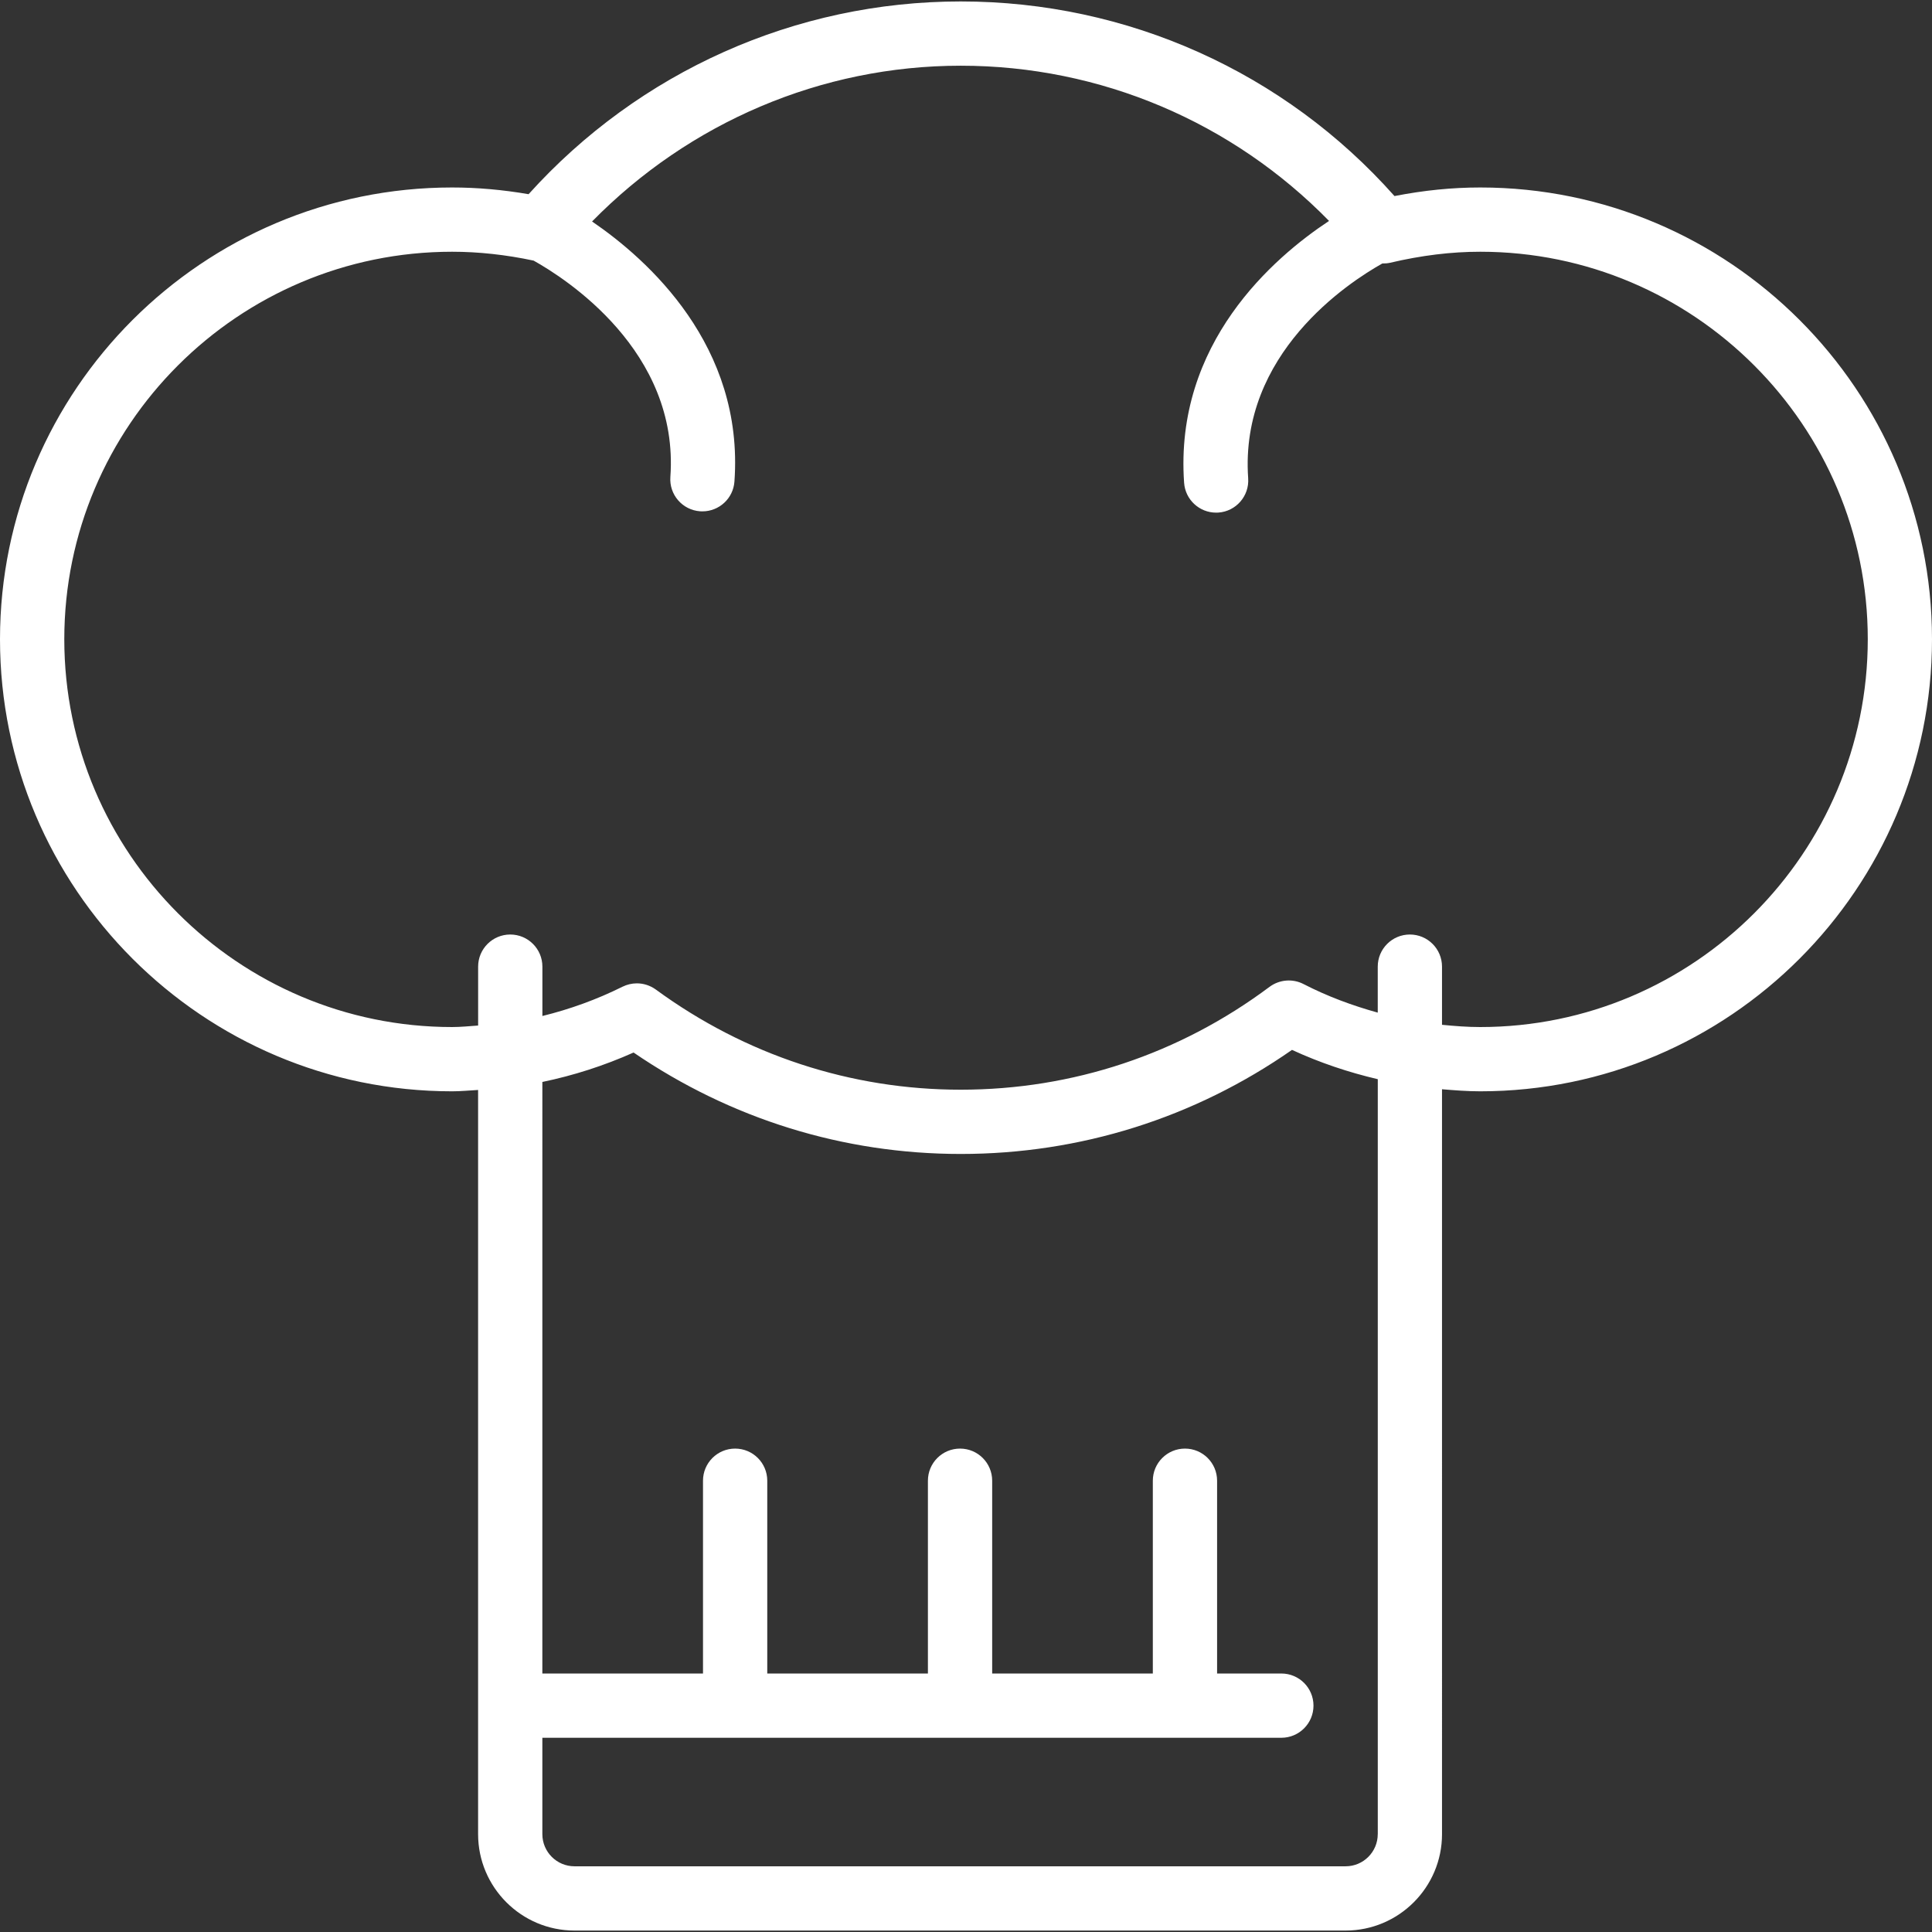 <svg fill="#ffffff" height="50px" width="50px" version="1.1" id="Layer_1" xmlns="http://www.w3.org/2000/svg" xmlns:xlink="http://www.w3.org/1999/xlink" viewBox="0 0 481.04 481.04" xml:space="preserve"><rect x="0" y="0" width="481.04" height="481.04" fill="#333333" stroke="none"/><g id="SVGRepo_bgCarrier" stroke-width="0"></g>
            <g id="SVGRepo_tracerCarrier" stroke-linecap="round" stroke-linejoin="round"></g>
            <g id="SVGRepo_iconCarrier"> 
            <g> <g> <path d="M368.56,46.68c-6.992,0-14.016,0.704-21.352,2.136C319.808,17.96,280.72,0.36,239.2,0.36 c-41.088,0-80.048,17.432-107.592,47.992c-6.432-1.112-12.816-1.672-19.048-1.672C50.488,46.68,0,97.136,0,159.16 c0,62.064,50.496,112.56,112.56,112.56c2.176,0,4.32-0.216,6.48-0.336V456.68c0,13.232,10.768,24,24,24h192 c13.232,0,24-10.768,24-24V271.208c3.16,0.264,6.32,0.512,9.52,0.512c62.024,0,112.48-50.496,112.48-112.56 C481.04,97.136,430.584,46.68,368.56,46.68z M343.048,456.68h-0.008c0,4.408-3.584,8-8,8h-192c-4.416,0-8-3.592-8-8v-24h184 c4.424,0,8-3.584,8-8c0-4.416-3.576-8-8-8h-16v-48c0-4.416-3.576-8-8-8s-8,3.584-8,8v48h-40v-48c0-4.416-3.576-8-8-8s-8,3.584-8,8 v48h-40v-48c0-4.416-3.576-8-8-8s-8,3.584-8,8v48h-40V269.392c7.752-1.608,15.344-4.04,22.712-7.328 C181.944,278.608,210,287.32,239.2,287.32c29.728,0,58.144-8.944,82.488-25.912c6.928,3.2,14.072,5.584,21.36,7.296V456.68z M368.56,255.72c-3.208,0-6.368-0.248-9.52-0.56v-14.48c0-4.416-3.576-8-8-8s-8,3.584-8,8v11.448 c-6.32-1.752-12.52-4.04-18.496-7.12c-2.704-1.392-5.992-1.12-8.448,0.704c-22.424,16.752-49.016,25.608-76.896,25.608 c-27.36,0-53.608-8.624-75.904-24.936c-1.4-1.016-3.056-1.544-4.728-1.544c-1.208,0-2.432,0.28-3.56,0.832 c-6.464,3.216-13.136,5.616-19.96,7.296V240.68c0-4.416-3.576-8-8-8c-4.424,0-8,3.584-8,8v14.664 c-2.152,0.144-4.296,0.376-6.48,0.376c-53.24,0-96.56-43.32-96.56-96.56c0-53.2,43.32-96.48,96.56-96.48 c6.592,0,13.416,0.744,20.296,2.208c7.872,4.392,36.304,22.496,34.048,53.864c-0.32,4.408,3,8.24,7.408,8.552 c0.192,0.008,0.384,0.016,0.576,0.016c4.16,0,7.672-3.216,7.968-7.424c2.44-33.84-21.584-55.28-35.448-64.752 C171.64,30.472,204.512,16.36,239.2,16.36c34.832,0,67.64,14.04,91.712,38.648c-13.808,9.12-38.544,30.448-36.088,65.192 c0.296,4.216,3.808,7.44,7.968,7.44c0.184,0,0.384-0.008,0.568-0.016c4.408-0.312,7.728-4.136,7.416-8.544 c-2.184-31.024,24.952-48.736,33.408-53.48c0.624,0.008,1.256-0.024,1.888-0.168c7.88-1.848,15.232-2.752,22.496-2.752 c53.192,0,96.48,43.28,96.48,96.48C465.04,212.4,421.76,255.72,368.56,255.72z"></path> </g> </g> </g></svg>